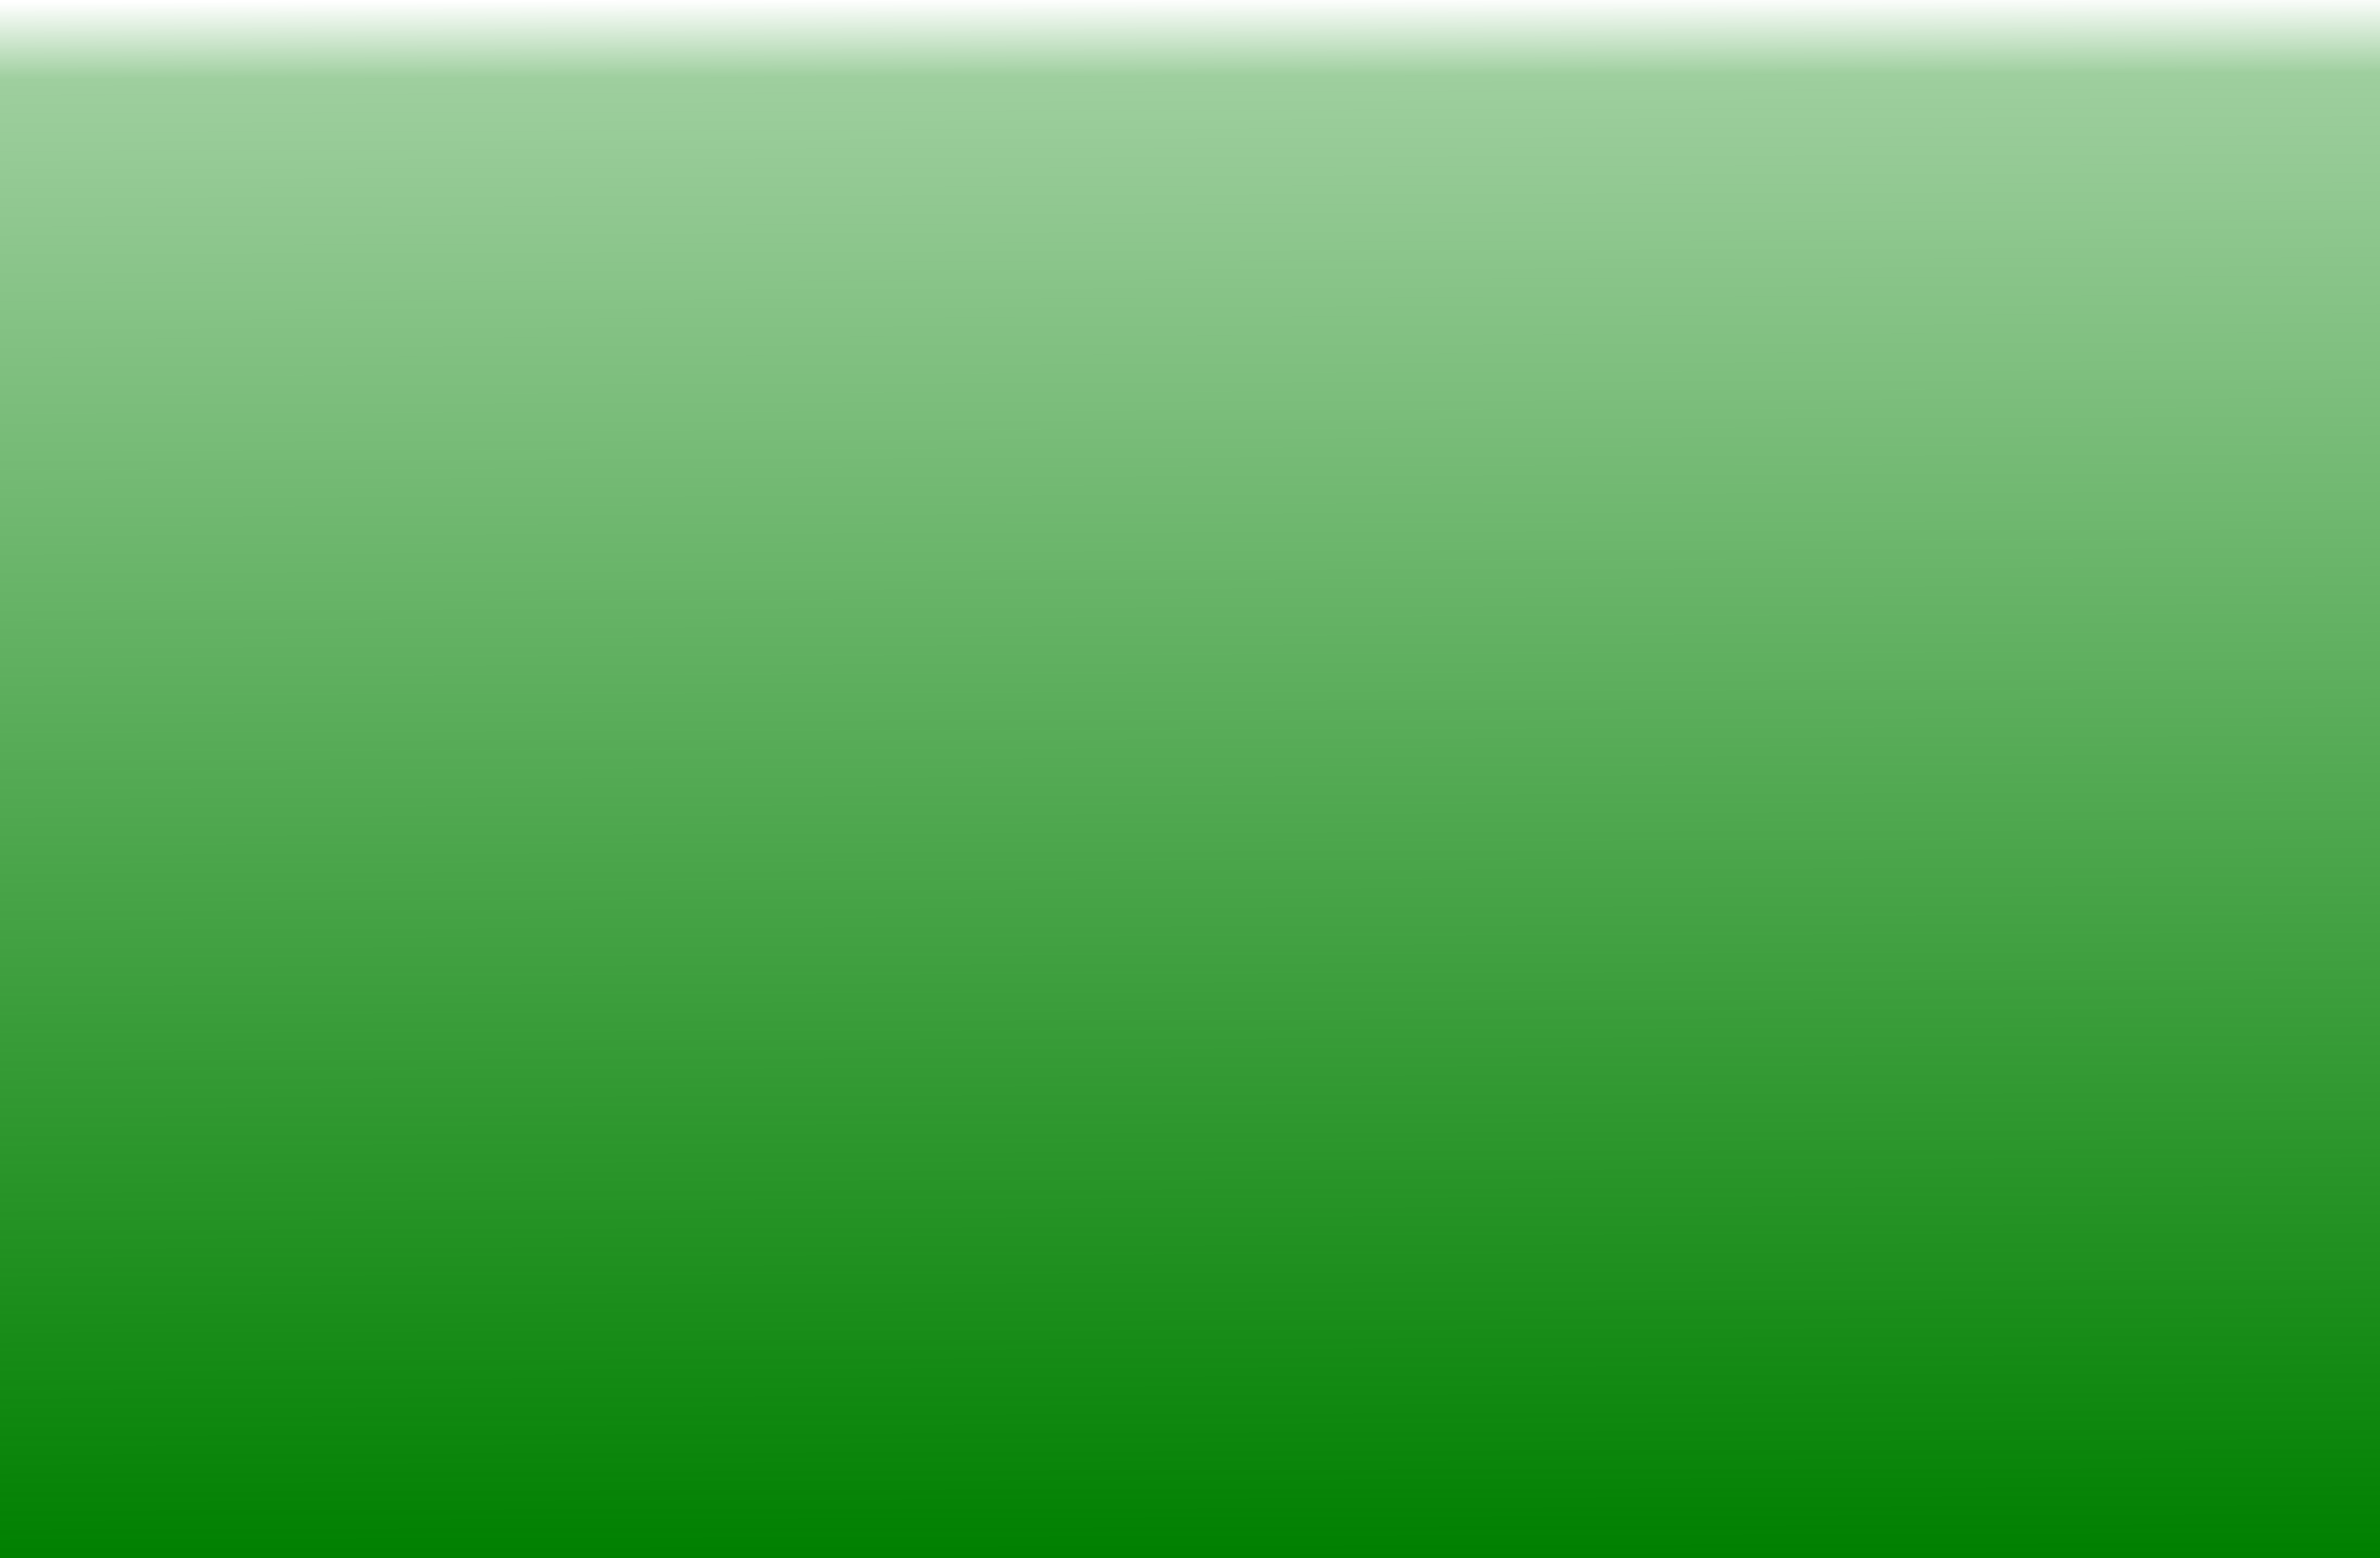 <?xml version="1.0" encoding="UTF-8" standalone="no"?>
<!-- Created with Inkscape (http://www.inkscape.org/) -->
<svg
   xmlns:dc="http://purl.org/dc/elements/1.1/"
   xmlns:cc="http://creativecommons.org/ns#"
   xmlns:rdf="http://www.w3.org/1999/02/22-rdf-syntax-ns#"
   xmlns:svg="http://www.w3.org/2000/svg"
   xmlns="http://www.w3.org/2000/svg"
   xmlns:xlink="http://www.w3.org/1999/xlink"
   xmlns:sodipodi="http://sodipodi.sourceforge.net/DTD/sodipodi-0.dtd"
   xmlns:inkscape="http://www.inkscape.org/namespaces/inkscape"
   width="562.857"
   height="368.571"
   id="svg5737"
   sodipodi:version="0.32"
   inkscape:version="0.46"
   version="1.0"
   sodipodi:docname="White-to-green.svg"
   inkscape:output_extension="org.inkscape.output.svg.inkscape">
  <defs
     id="defs5739">
    <linearGradient
       id="linearGradient6258">
      <stop
         style="stop-color:#008000;stop-opacity:1;"
         offset="0"
         id="stop6260" />
      <stop
         id="stop3229"
         offset="0.95"
         style="stop-color:#008000;stop-opacity:0.38;" />
      <stop
         style="stop-color:#008000;stop-opacity:0;"
         offset="1"
         id="stop6262" />
    </linearGradient>
    <inkscape:perspective
       sodipodi:type="inkscape:persp3d"
       inkscape:vp_x="0 : 526.18109 : 1"
       inkscape:vp_y="0 : 1000 : 0"
       inkscape:vp_z="744.09448 : 526.18109 : 1"
       inkscape:persp3d-origin="372.04724 : 350.78739 : 1"
       id="perspective5745" />
    <linearGradient
       inkscape:collect="always"
       xlink:href="#linearGradient6258"
       id="linearGradient6264"
       x1="420"
       y1="626.648"
       x2="418.989"
       y2="258.077"
       gradientUnits="userSpaceOnUse"
       gradientTransform="matrix(1,0,0,1.002,0,-0.968)" />
  </defs>
  <sodipodi:namedview
     id="base"
     pagecolor="#ffffff"
     bordercolor="#666666"
     borderopacity="1.0"
     gridtolerance="10000"
     guidetolerance="10"
     objecttolerance="10"
     inkscape:pageopacity="0.0"
     inkscape:pageshadow="2"
     inkscape:zoom="0.51700504"
     inkscape:cx="281.42859"
     inkscape:cy="197.14286"
     inkscape:document-units="px"
     inkscape:current-layer="layer1"
     showgrid="false"
     inkscape:window-width="746"
     inkscape:window-height="783"
     inkscape:window-x="487"
     inkscape:window-y="42" />
  <g
     inkscape:label="Layer 1"
     inkscape:groupmode="layer"
     id="layer1"
     transform="translate(-102.857,-258.076)">
    <rect
       style="fill:url(#linearGradient6264);fill-opacity:1;stroke:none;stroke-width:10.05;stroke-linecap:round;stroke-linejoin:round;stroke-miterlimit:4;stroke-dasharray:none;stroke-opacity:1"
       id="rect5747"
       width="562.857"
       height="369.141"
       x="102.857"
       y="257.507" />
  </g>
</svg>
